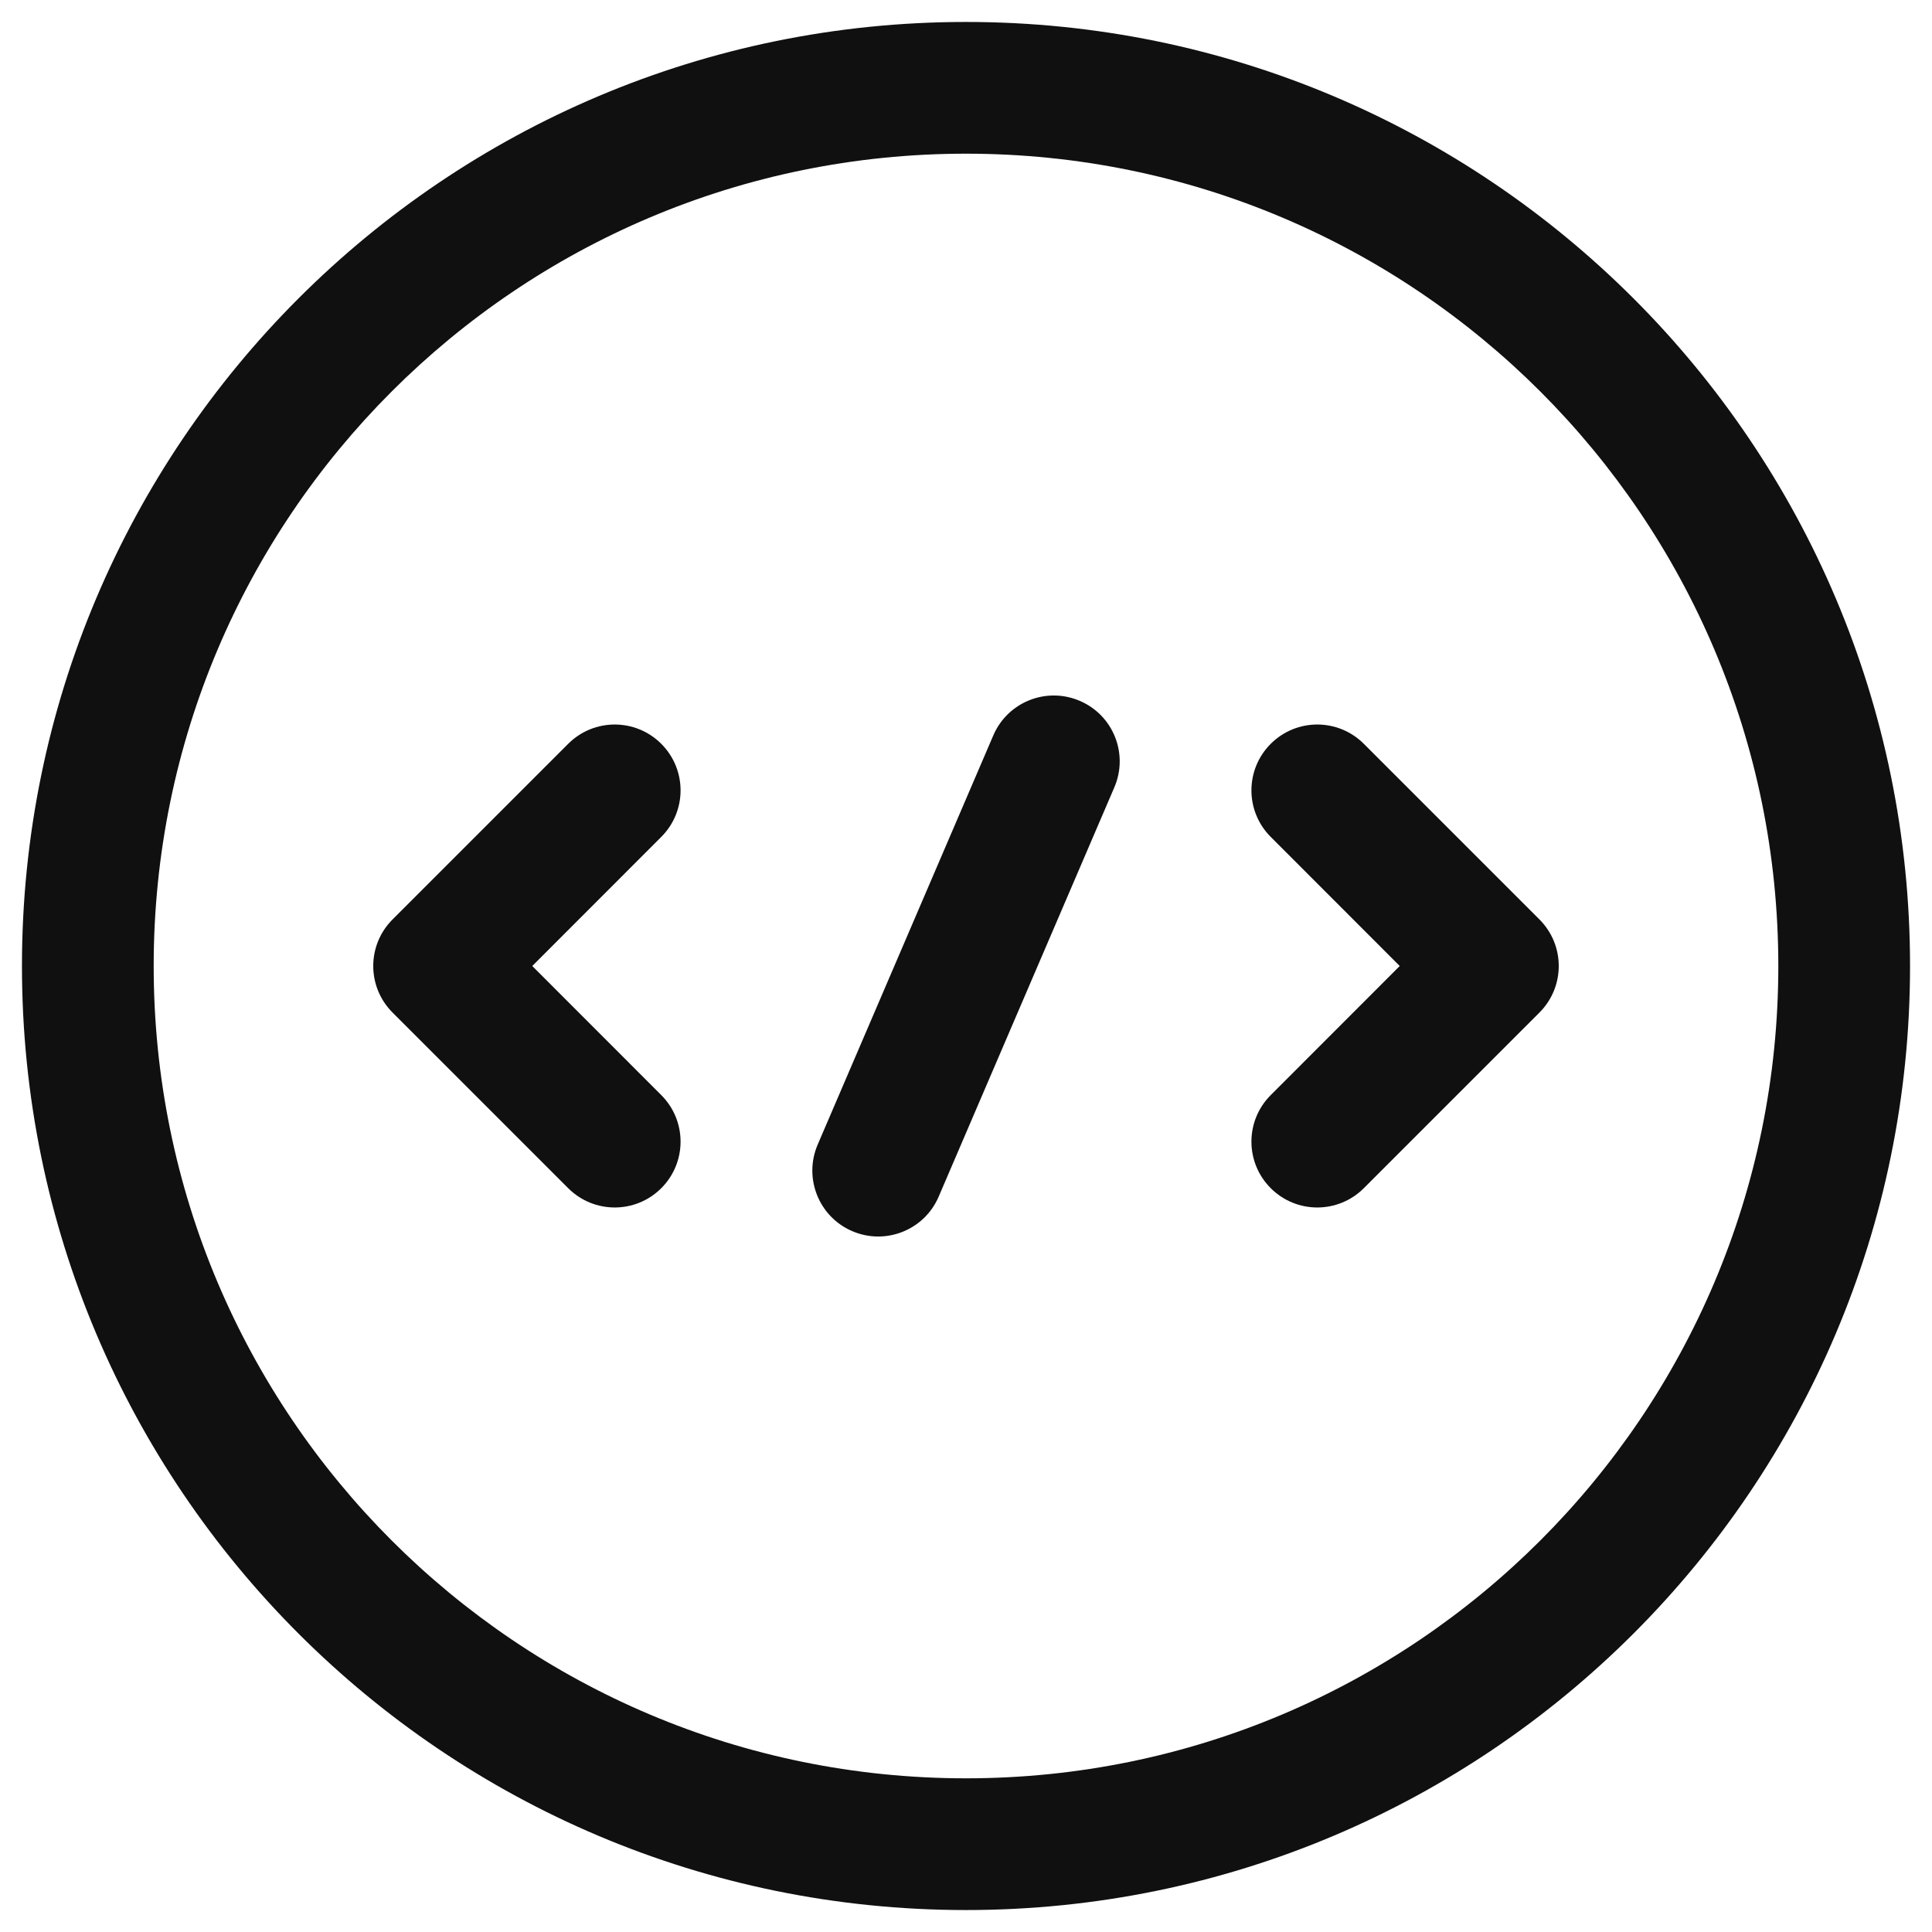 <svg width="22" height="22" viewBox="0 0 22 22" fill="none" xmlns="http://www.w3.org/2000/svg">
<path fill-rule="evenodd" clip-rule="evenodd" d="M7.53 8.47C7.823 8.763 7.823 9.237 7.53 9.53L6.061 11L7.53 12.47C7.823 12.763 7.823 13.237 7.53 13.53C7.237 13.823 6.763 13.823 6.47 13.53L4.47 11.53C4.177 11.237 4.177 10.763 4.47 10.47L6.47 8.47C6.763 8.177 7.237 8.177 7.53 8.47Z" fill="#101010"/>
<path fill-rule="evenodd" clip-rule="evenodd" d="M14.47 8.47C14.763 8.177 15.237 8.177 15.53 8.47L17.53 10.47C17.823 10.763 17.823 11.237 17.53 11.53L15.53 13.53C15.237 13.823 14.763 13.823 14.47 13.53C14.177 13.237 14.177 12.763 14.47 12.47L15.939 11L14.47 9.53C14.177 9.237 14.177 8.763 14.47 8.47Z" fill="#101010"/>
<path fill-rule="evenodd" clip-rule="evenodd" d="M11 1.75C5.891 1.75 1.75 5.891 1.75 11C1.75 16.109 5.891 20.25 11 20.25C16.109 20.25 20.25 16.109 20.25 11C20.25 5.891 16.109 1.75 11 1.75ZM0.25 11C0.25 5.063 5.063 0.25 11 0.25C16.937 0.25 21.75 5.063 21.75 11C21.75 16.937 16.937 21.75 11 21.75C5.063 21.75 0.25 16.937 0.25 11Z" fill="#101010"/>
<path fill-rule="evenodd" clip-rule="evenodd" d="M12.296 7.981C12.677 8.144 12.853 8.585 12.689 8.966L10.689 13.626C10.526 14.007 10.085 14.183 9.704 14.019C9.324 13.856 9.148 13.415 9.311 13.034L11.311 8.374C11.474 7.994 11.915 7.817 12.296 7.981Z" fill="#101010"/>
</svg>
